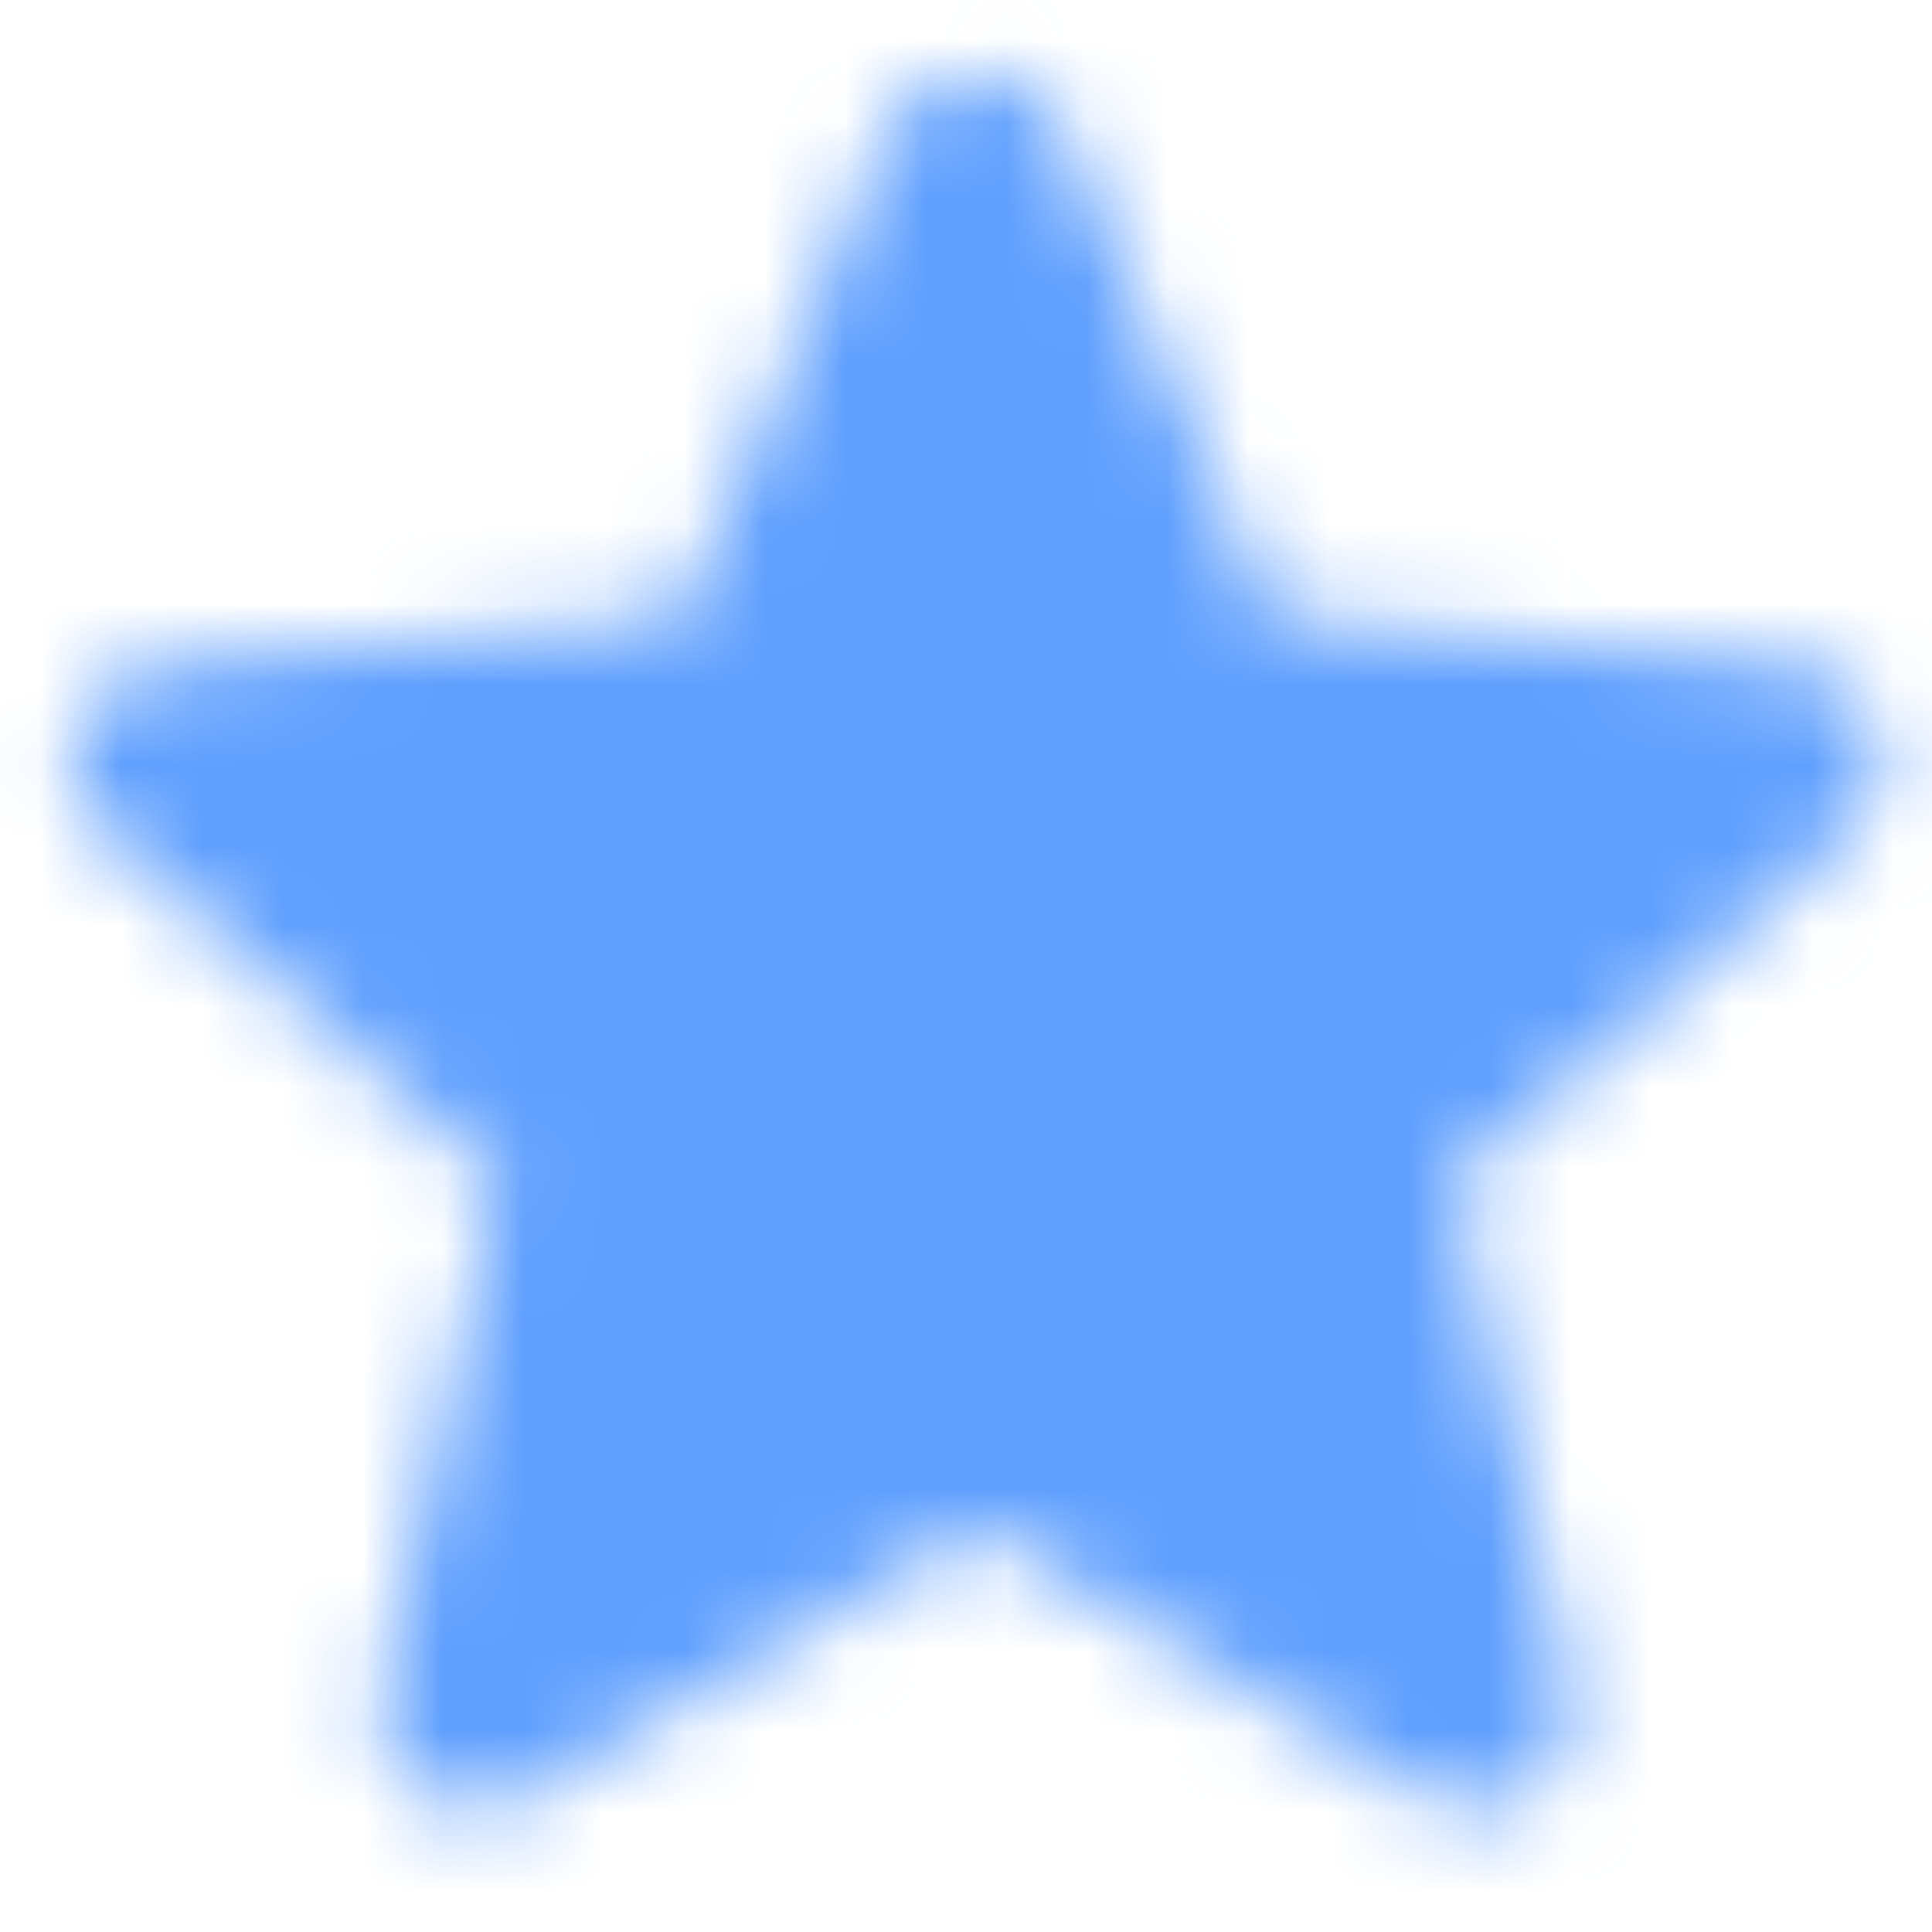 <svg width="24" height="24" viewBox="0 0 24 24" fill="none" xmlns="http://www.w3.org/2000/svg">
<mask id="mask0" mask-type="alpha" maskUnits="userSpaceOnUse" x="0" y="0" width="24" height="23">
<path d="M23.326 9.076C23.179 8.62 22.774 8.297 22.296 8.253L15.798 7.663L13.228 1.649C13.039 1.208 12.607 0.923 12.128 0.923C11.649 0.923 11.217 1.208 11.028 1.65L8.458 7.663L1.959 8.253C1.481 8.298 1.078 8.62 0.93 9.076C0.782 9.532 0.918 10.032 1.28 10.347L6.191 14.655L4.743 21.035C4.637 21.504 4.819 21.989 5.208 22.27C5.418 22.422 5.662 22.499 5.909 22.499C6.122 22.499 6.333 22.441 6.523 22.328L12.128 18.978L17.731 22.328C18.141 22.575 18.658 22.552 19.046 22.27C19.436 21.988 19.618 21.503 19.512 21.035L18.063 14.655L22.975 10.348C23.336 10.032 23.474 9.533 23.326 9.076Z" fill="white"/>
</mask>
<g mask="url(#mask0)">
<rect width="24" height="24" fill="#5F9FFE"/>
</g>
</svg>
